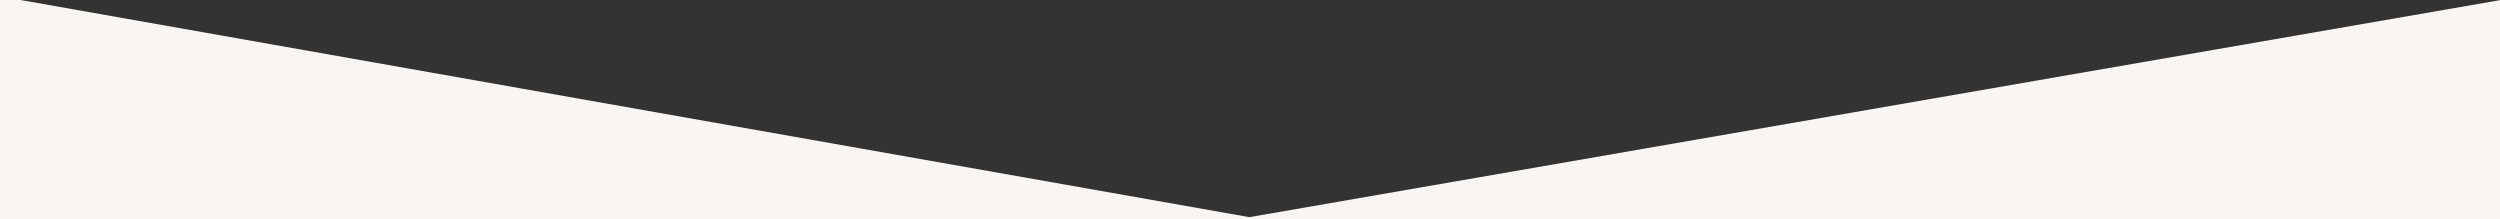 <svg xmlns="http://www.w3.org/2000/svg" width="767.438" height="67.313" viewBox="0 0 767.438 67.313">
  <rect x="0" y="0" width="767.438" height="67.313" fill="#333333" stroke="none"/>
  <defs>
    <style>
      .cls-1 {
        fill: #f8f5f2;
        fill-rule: evenodd;
      }
    </style>
  </defs>
  <path id="Многоугольник_1" data-name="Многоугольник 1" class="cls-1" d="M13,337.906H780.438v67.313H13V337.906Zm383.515,66.662L15.451,337.227l767.39,0.307Z" transform="translate(-13 -337.906)"/>
</svg>
